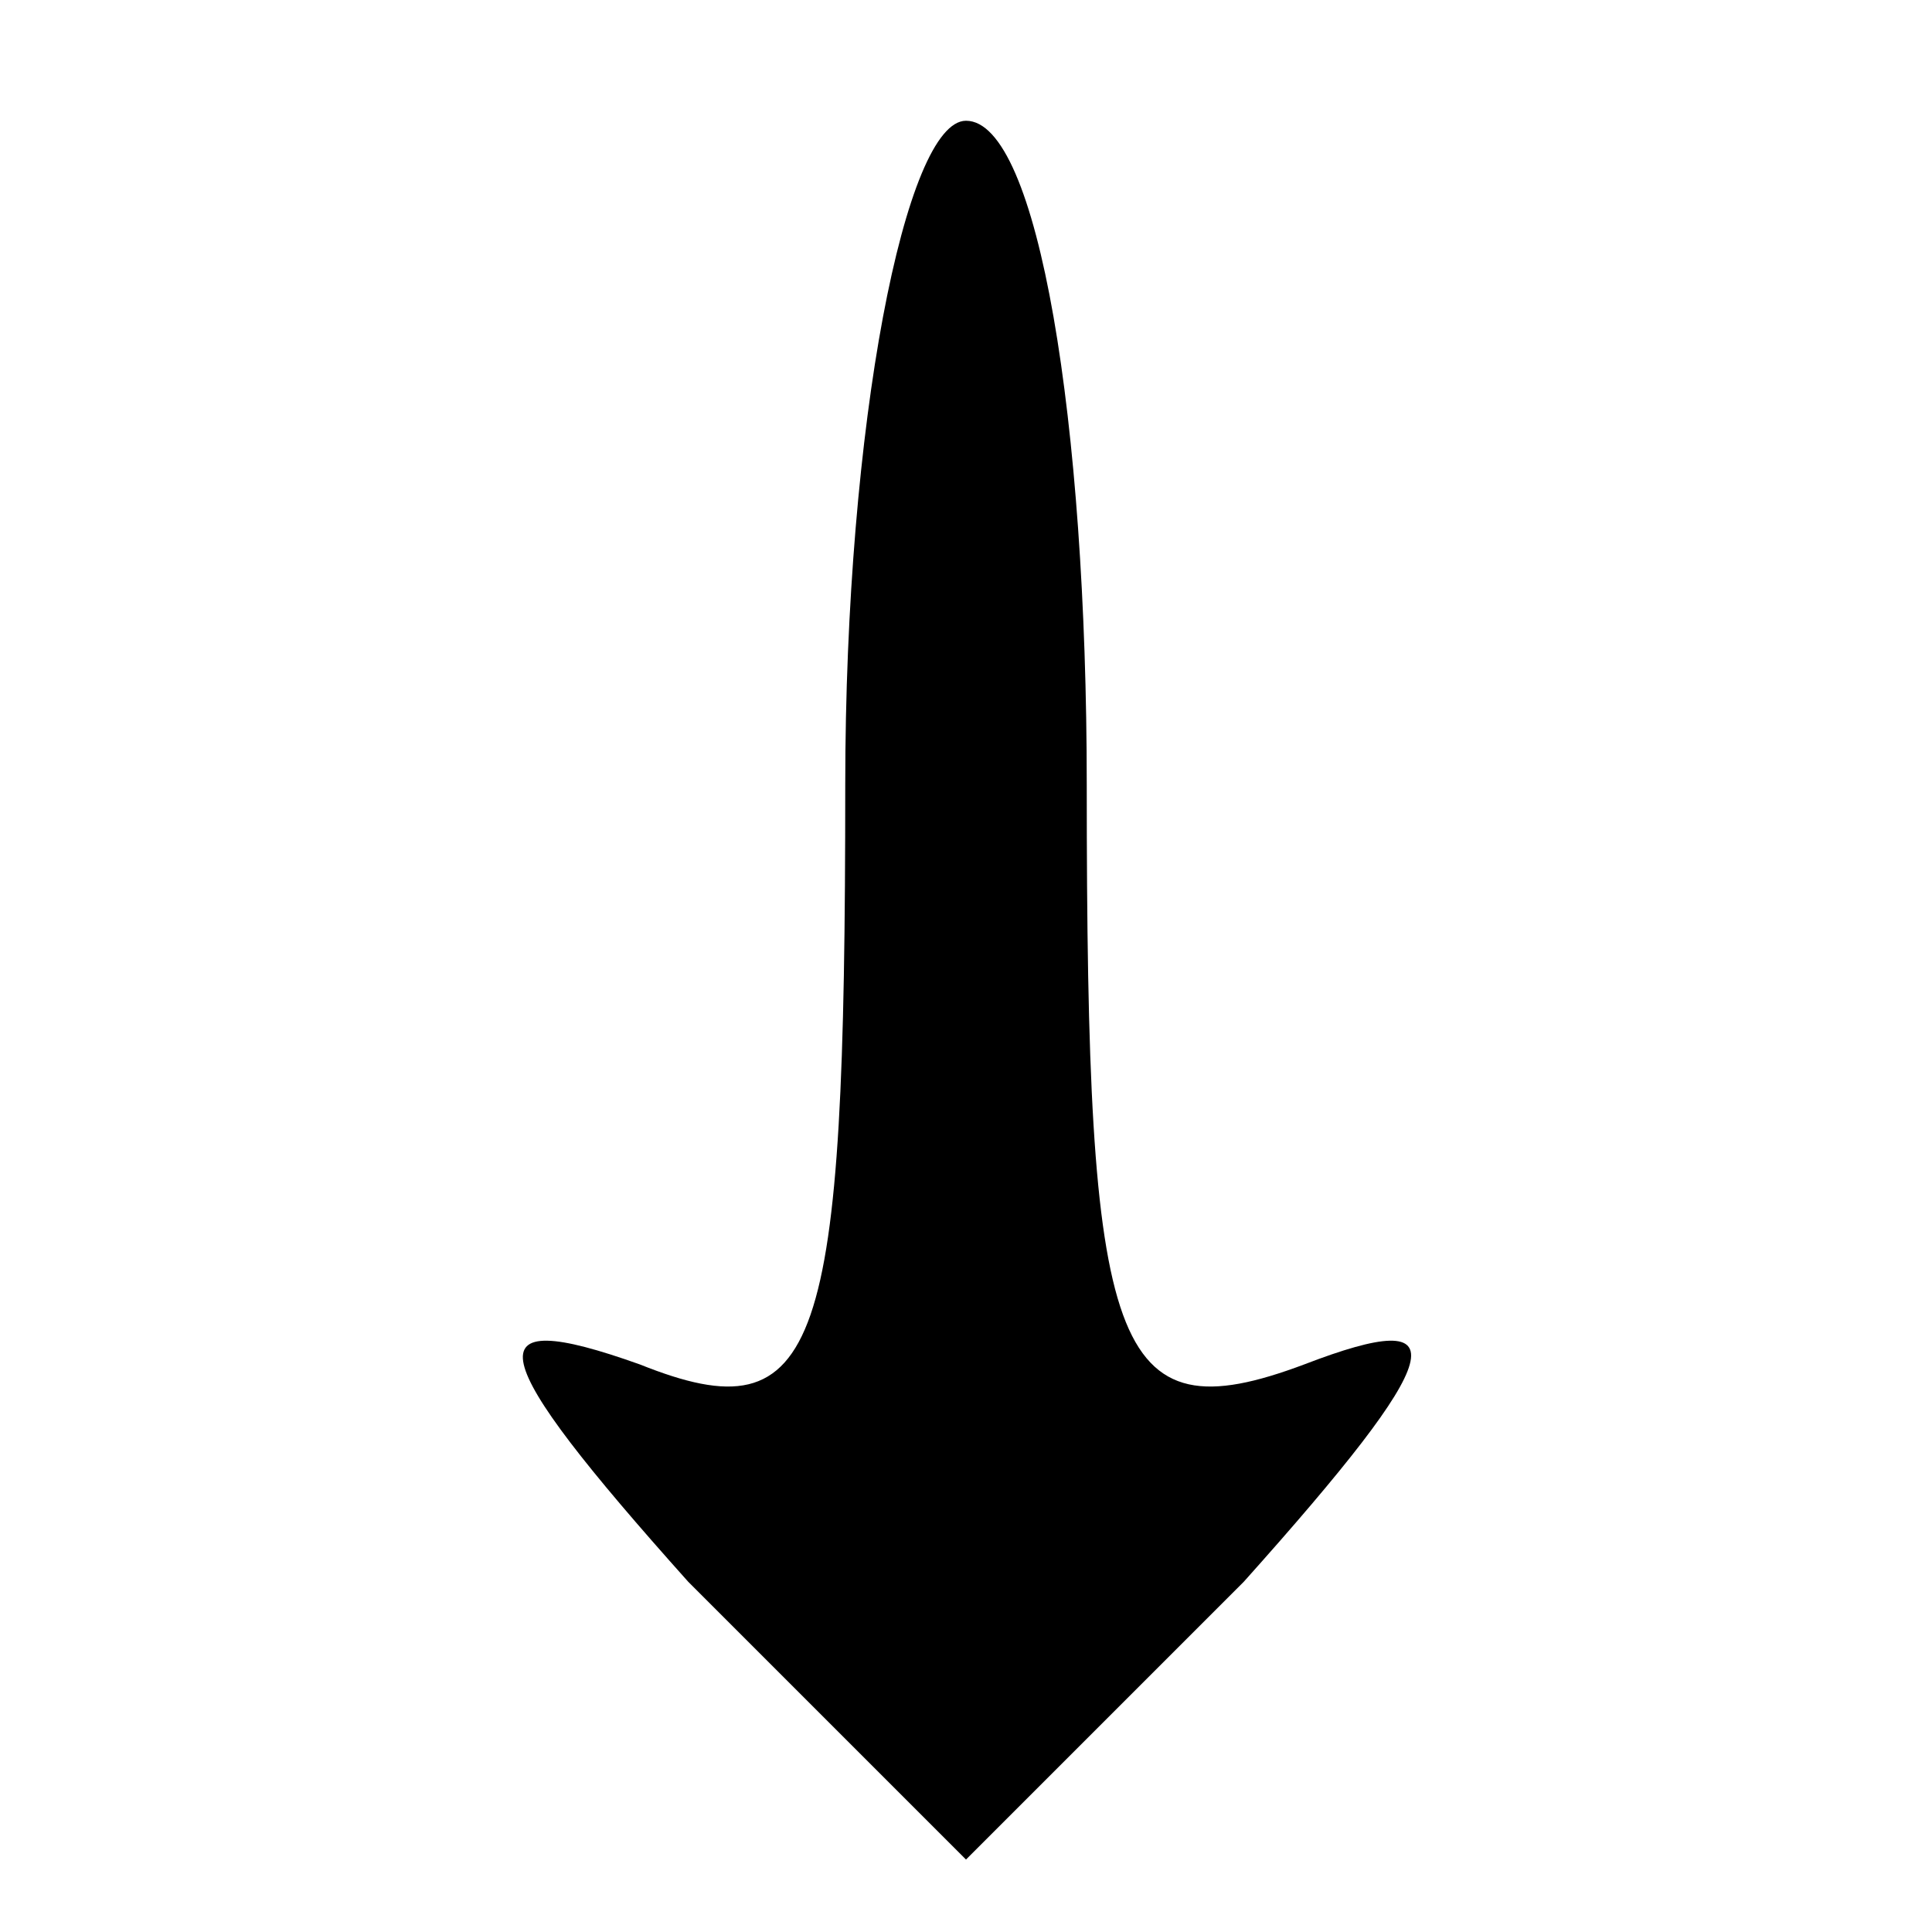 <?xml version="1.0" standalone="no"?>
<!DOCTYPE svg PUBLIC "-//W3C//DTD SVG 20010904//EN"
 "http://www.w3.org/TR/2001/REC-SVG-20010904/DTD/svg10.dtd">
<svg version="1.0" xmlns="http://www.w3.org/2000/svg"
 width="16pt" height="16pt" viewBox="0 0 16 16"
 preserveAspectRatio="xMidYMid meet">

<g transform="translate(0,16) scale(0.1,-0.1)"
fill="#000000" stroke="none">
<path d="M70 95 c0 -47 -2 -54 -17 -48 -14 5 -13 1 4 -18 l23 -23 23 23 c17
19 18 23 5 18 -16 -6 -18 1 -18 48 0 30 -4 55 -10 55 -5 0 -10 -25 -10 -55z"/>
</g>
</svg>
